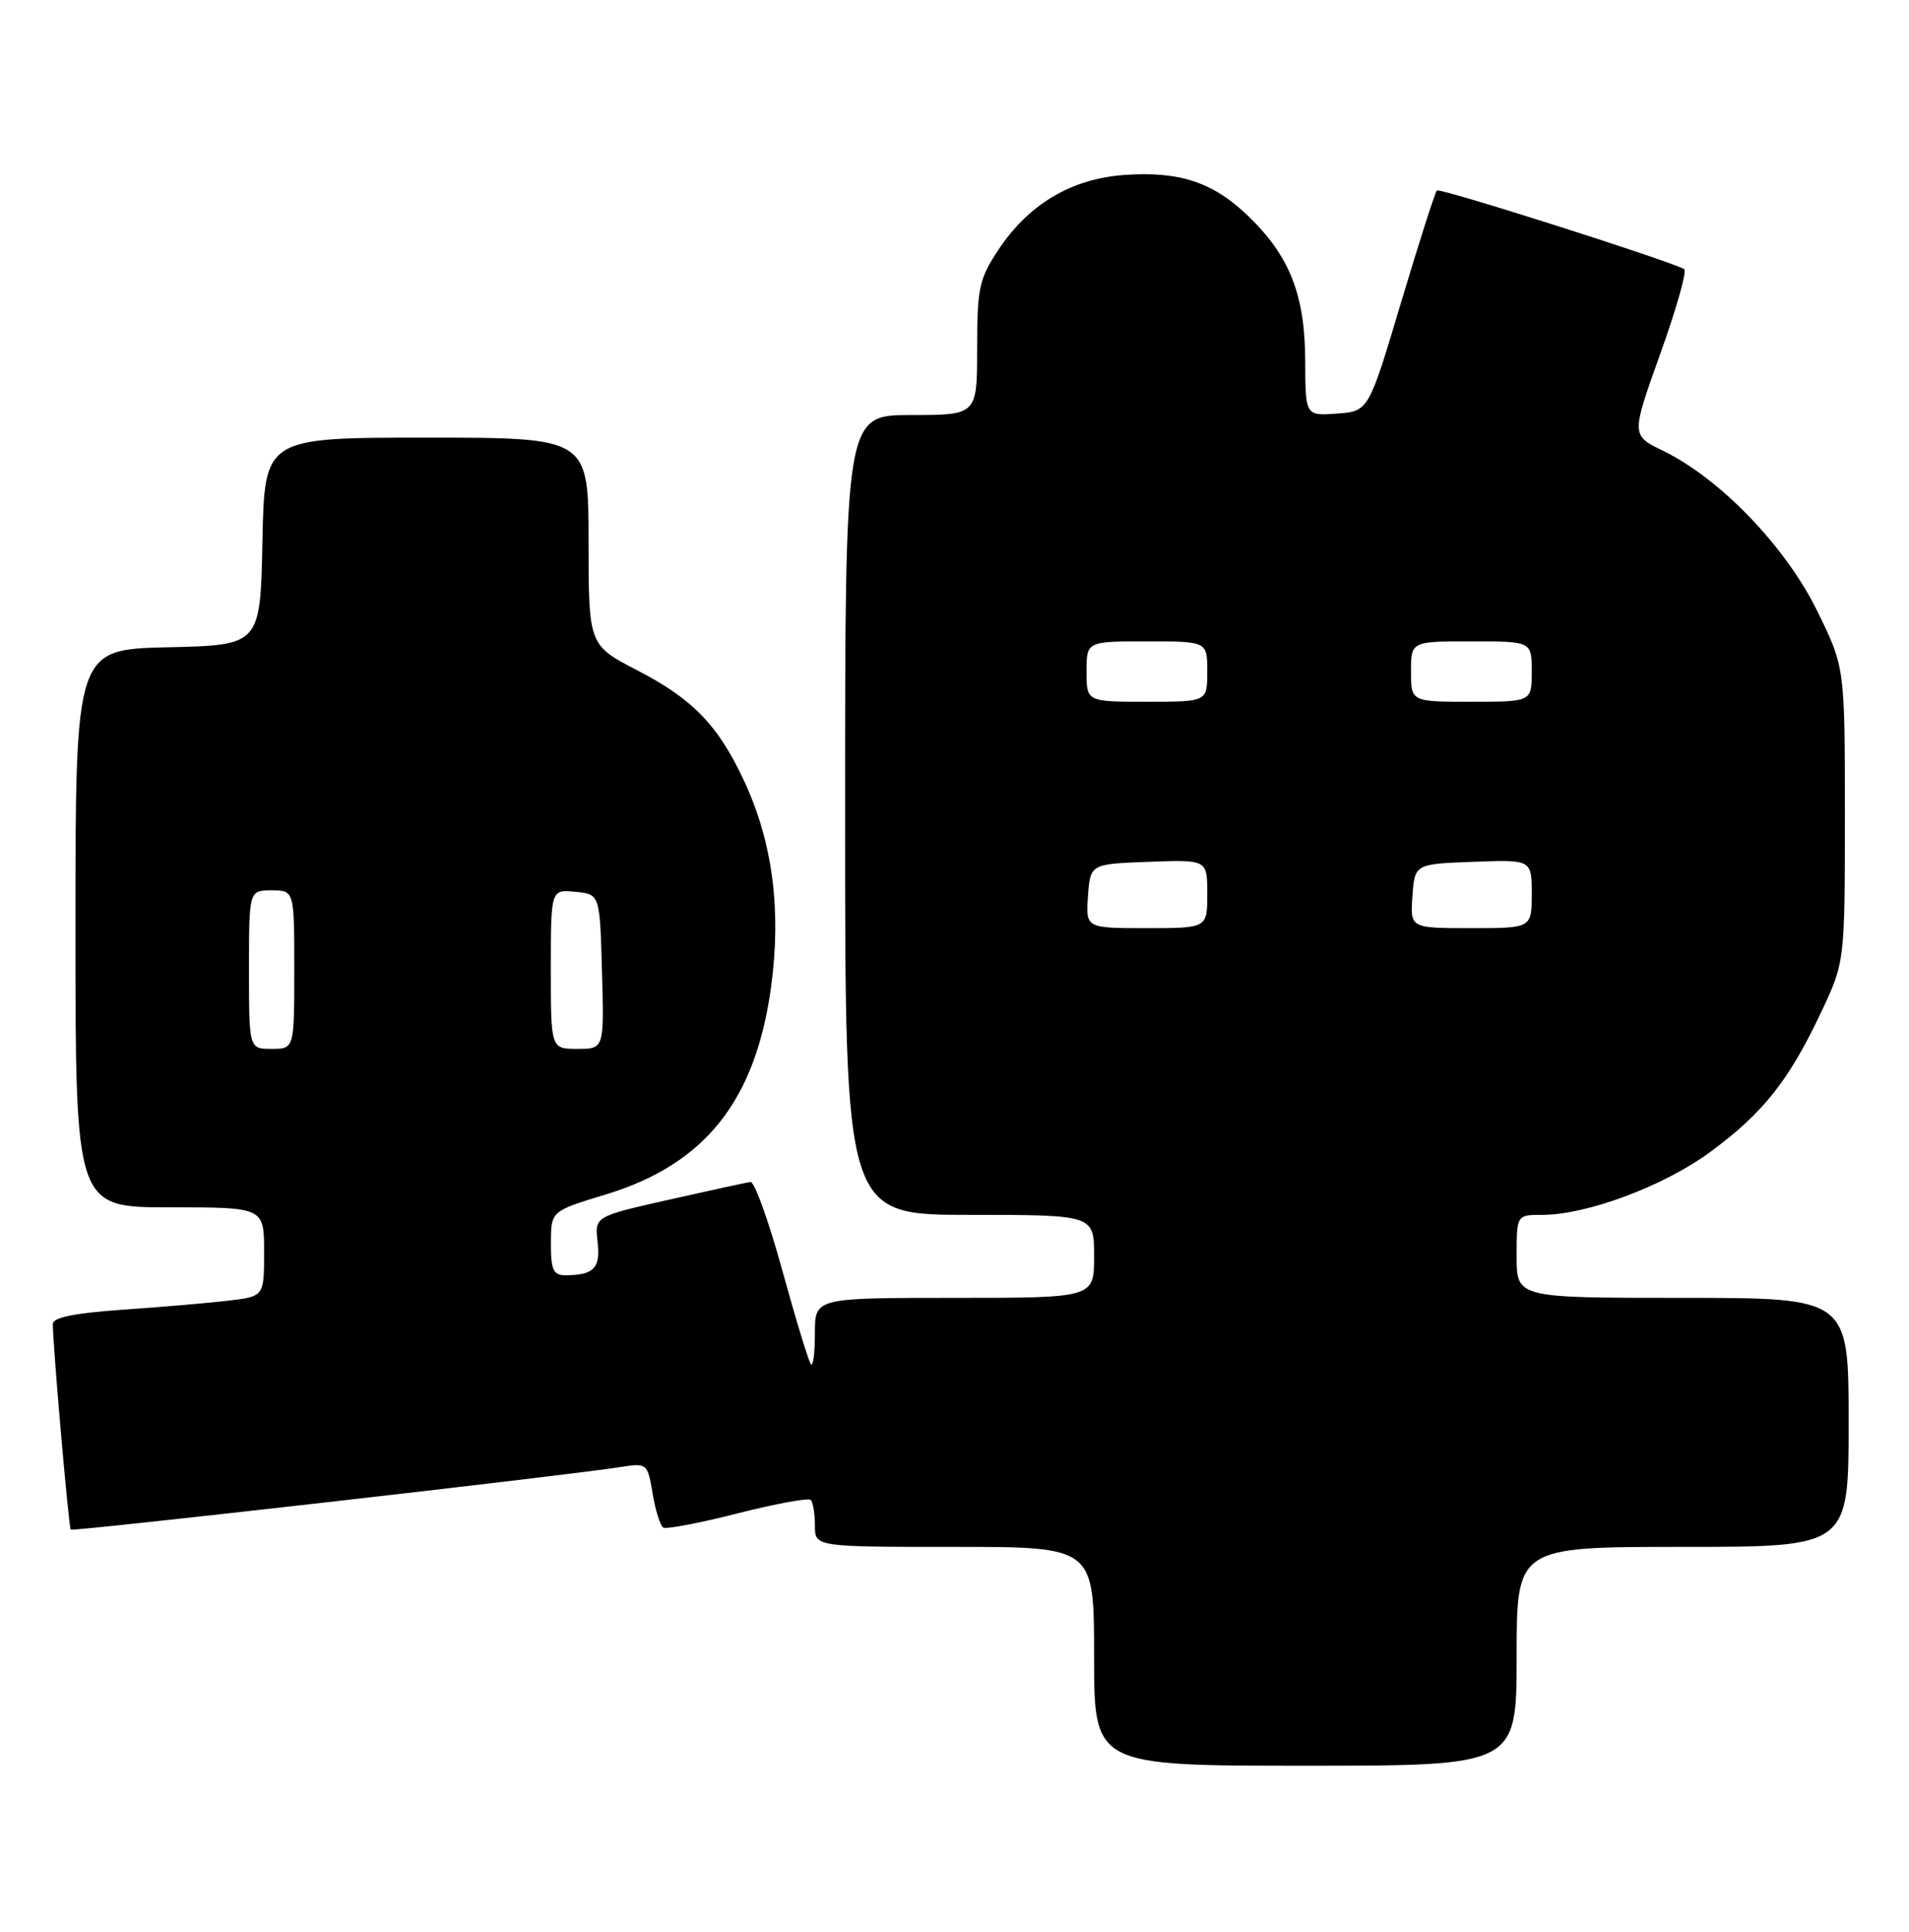 <?xml version="1.0" encoding="UTF-8" standalone="no"?>
<!DOCTYPE svg PUBLIC "-//W3C//DTD SVG 1.1//EN" "http://www.w3.org/Graphics/SVG/1.1/DTD/svg11.dtd" >
<svg xmlns="http://www.w3.org/2000/svg" xmlns:xlink="http://www.w3.org/1999/xlink" version="1.1" viewBox="0 0 253 256">
 <g >
 <path fill="currentColor"
d=" M 201.00 219.50 C 201.00 205.00 201.00 205.00 223.00 205.00 C 245.00 205.00 245.00 205.00 245.00 188.50 C 245.00 172.00 245.00 172.00 223.00 172.00 C 201.00 172.00 201.00 172.00 201.00 166.50 C 201.00 161.00 201.00 161.00 204.39 161.00 C 210.31 161.00 220.55 157.17 226.65 152.67 C 233.65 147.52 237.04 143.25 241.31 134.24 C 244.50 127.50 244.50 127.50 244.50 107.95 C 244.50 88.40 244.50 88.40 240.75 80.80 C 236.57 72.36 227.92 63.39 220.44 59.76 C 216.17 57.69 216.17 57.69 220.04 46.88 C 222.17 40.93 223.60 35.89 223.21 35.67 C 221.17 34.52 190.81 24.86 190.43 25.24 C 190.19 25.48 188.05 32.16 185.68 40.09 C 181.38 54.50 181.38 54.50 177.19 54.81 C 173.00 55.11 173.00 55.11 172.98 47.81 C 172.95 39.12 170.95 33.99 165.51 28.71 C 160.81 24.15 156.36 22.66 148.98 23.19 C 141.95 23.70 136.29 27.08 132.26 33.19 C 129.77 36.95 129.50 38.23 129.50 46.18 C 129.50 55.00 129.50 55.00 120.75 55.00 C 112.00 55.00 112.00 55.00 112.00 108.00 C 112.00 161.00 112.00 161.00 128.50 161.00 C 145.00 161.00 145.00 161.00 145.00 166.50 C 145.00 172.00 145.00 172.00 126.50 172.00 C 108.00 172.00 108.00 172.00 108.00 176.67 C 108.00 179.23 107.77 181.10 107.48 180.81 C 107.20 180.53 105.49 174.94 103.69 168.40 C 101.89 161.85 99.99 156.56 99.46 156.64 C 98.93 156.71 94.07 157.77 88.65 158.99 C 78.81 161.21 78.81 161.21 79.20 164.58 C 79.61 168.06 78.70 169.00 74.92 169.00 C 73.33 169.00 73.00 168.28 73.01 164.75 C 73.02 160.50 73.02 160.50 80.27 158.30 C 93.46 154.30 100.17 145.84 102.21 130.66 C 103.55 120.62 102.40 111.72 98.73 103.74 C 95.27 96.21 91.89 92.68 84.51 88.86 C 78.01 85.50 78.01 85.50 78.00 71.75 C 78.00 58.00 78.00 58.00 56.53 58.00 C 35.06 58.00 35.06 58.00 34.78 71.75 C 34.50 85.50 34.50 85.50 22.25 85.78 C 10.00 86.06 10.00 86.06 10.00 123.03 C 10.00 160.00 10.00 160.00 22.50 160.00 C 35.00 160.00 35.00 160.00 35.00 165.91 C 35.00 171.81 35.00 171.81 30.25 172.37 C 27.64 172.68 21.34 173.22 16.25 173.57 C 9.86 174.01 7.00 174.60 7.00 175.46 C 7.00 178.25 9.11 202.44 9.37 202.71 C 9.66 202.99 75.03 195.56 82.15 194.43 C 85.77 193.86 85.81 193.90 86.49 197.92 C 86.86 200.16 87.50 202.19 87.90 202.44 C 88.30 202.68 92.74 201.84 97.76 200.56 C 102.79 199.28 107.15 198.48 107.45 198.78 C 107.75 199.09 108.00 200.61 108.00 202.17 C 108.00 205.00 108.00 205.00 126.50 205.00 C 145.00 205.00 145.00 205.00 145.00 219.50 C 145.00 234.00 145.00 234.00 173.00 234.00 C 201.00 234.00 201.00 234.00 201.00 219.50 Z  M 33.00 128.50 C 33.00 118.00 33.00 118.00 36.00 118.00 C 39.00 118.00 39.00 118.00 39.00 128.50 C 39.00 139.00 39.00 139.00 36.00 139.00 C 33.00 139.00 33.00 139.00 33.00 128.50 Z  M 73.00 128.44 C 73.00 117.87 73.00 117.87 76.25 118.19 C 79.50 118.50 79.50 118.50 79.78 128.75 C 80.07 139.00 80.07 139.00 76.53 139.00 C 73.00 139.00 73.00 139.00 73.00 128.44 Z  M 144.19 118.75 C 144.50 114.50 144.50 114.50 152.25 114.21 C 160.00 113.92 160.00 113.92 160.00 118.46 C 160.00 123.00 160.00 123.00 151.94 123.00 C 143.89 123.00 143.89 123.00 144.19 118.75 Z  M 187.19 118.75 C 187.50 114.50 187.50 114.50 195.25 114.21 C 203.00 113.92 203.00 113.92 203.00 118.46 C 203.00 123.00 203.00 123.00 194.94 123.00 C 186.89 123.00 186.89 123.00 187.19 118.75 Z  M 144.00 89.00 C 144.00 85.00 144.00 85.00 152.00 85.00 C 160.00 85.00 160.00 85.00 160.00 89.00 C 160.00 93.00 160.00 93.00 152.00 93.00 C 144.00 93.00 144.00 93.00 144.00 89.00 Z  M 187.00 89.00 C 187.00 85.00 187.00 85.00 195.00 85.00 C 203.00 85.00 203.00 85.00 203.00 89.00 C 203.00 93.00 203.00 93.00 195.00 93.00 C 187.00 93.00 187.00 93.00 187.00 89.00 Z "/>
</g>
</svg>